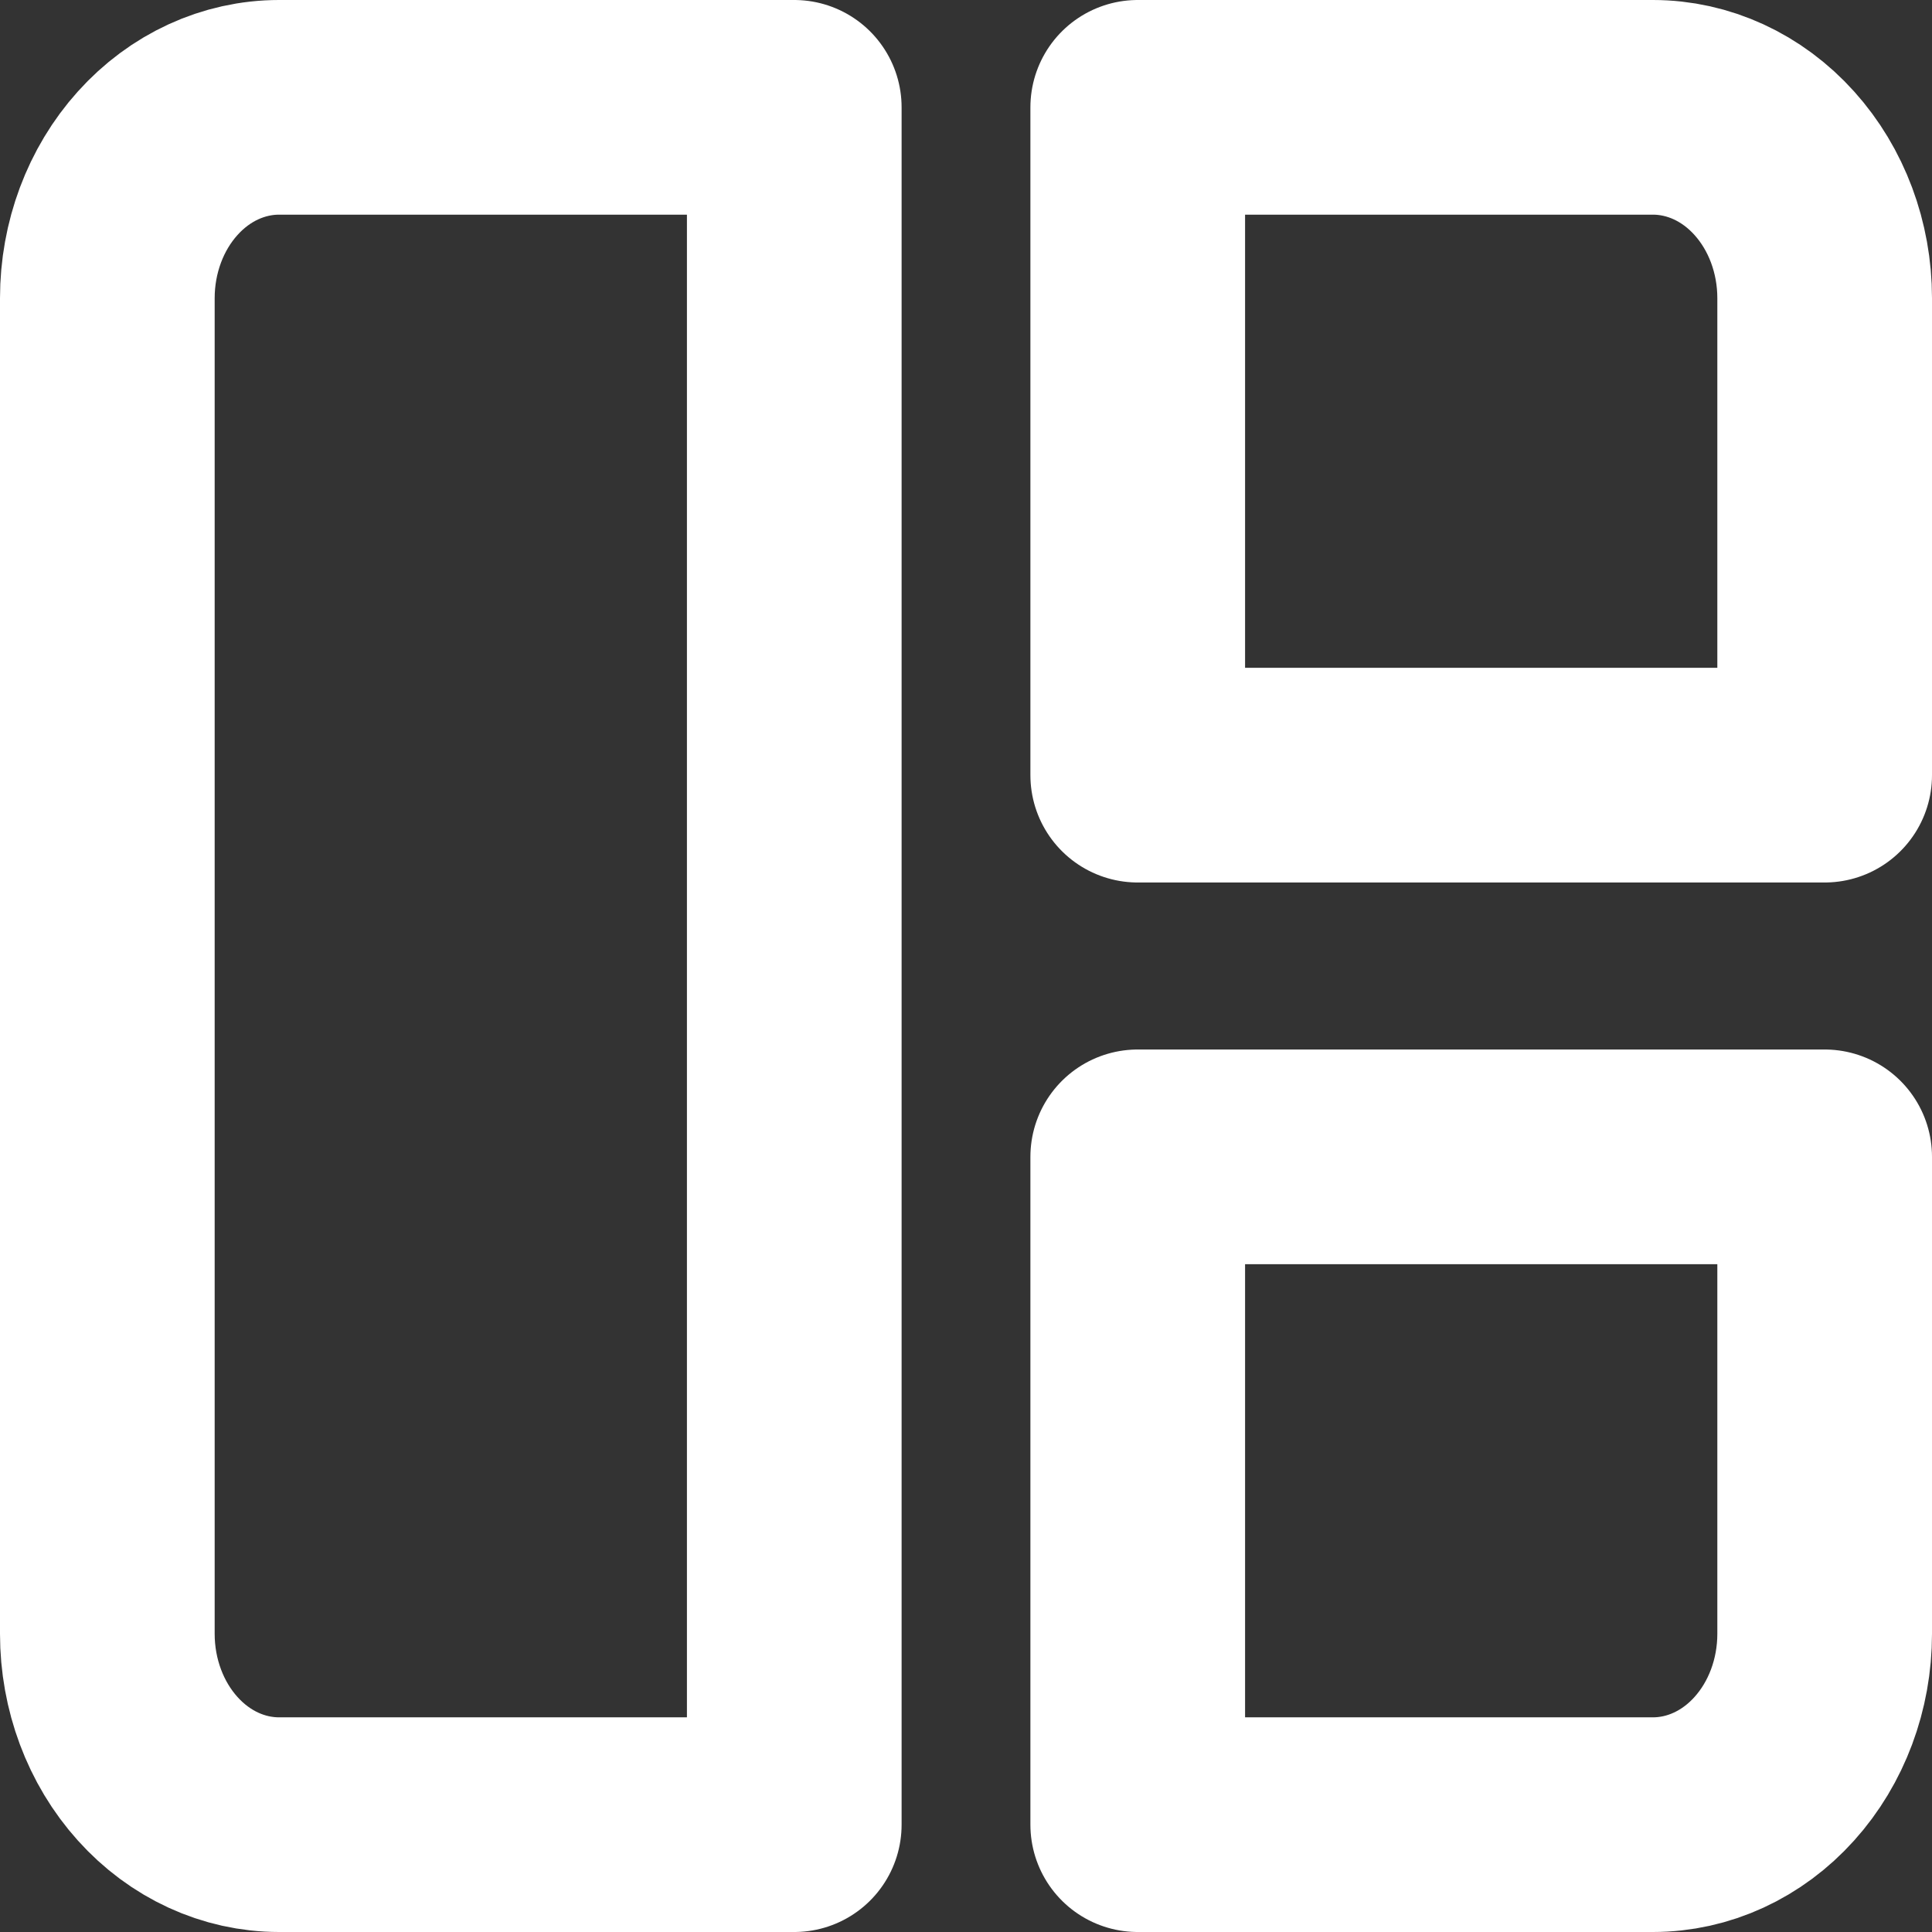 <svg width="18" height="18" viewBox="0 0 18 18" fill="none" xmlns="http://www.w3.org/2000/svg">
<rect x="0" y="0" width="18" height="18" fill="#333333" stroke="none"/>
<path d="M1 2.778C1 2.306 1.169 1.854 1.469 1.521C1.769 1.187 2.176 1 2.6 1H7.4V17H2.6C2.176 17 1.769 16.813 1.469 16.479C1.169 16.146 1 15.694 1 15.222V2.778ZM10.6 1H15.4C15.824 1 16.231 1.187 16.531 1.521C16.831 1.854 17 2.306 17 2.778V7.222H10.6V1ZM10.6 10.778H17V15.222C17 15.694 16.831 16.146 16.531 16.479C16.231 16.813 15.824 17 15.4 17H10.6V10.778Z" stroke="white" stroke-width="2" stroke-linecap="round" stroke-linejoin="round"/>
</svg>
